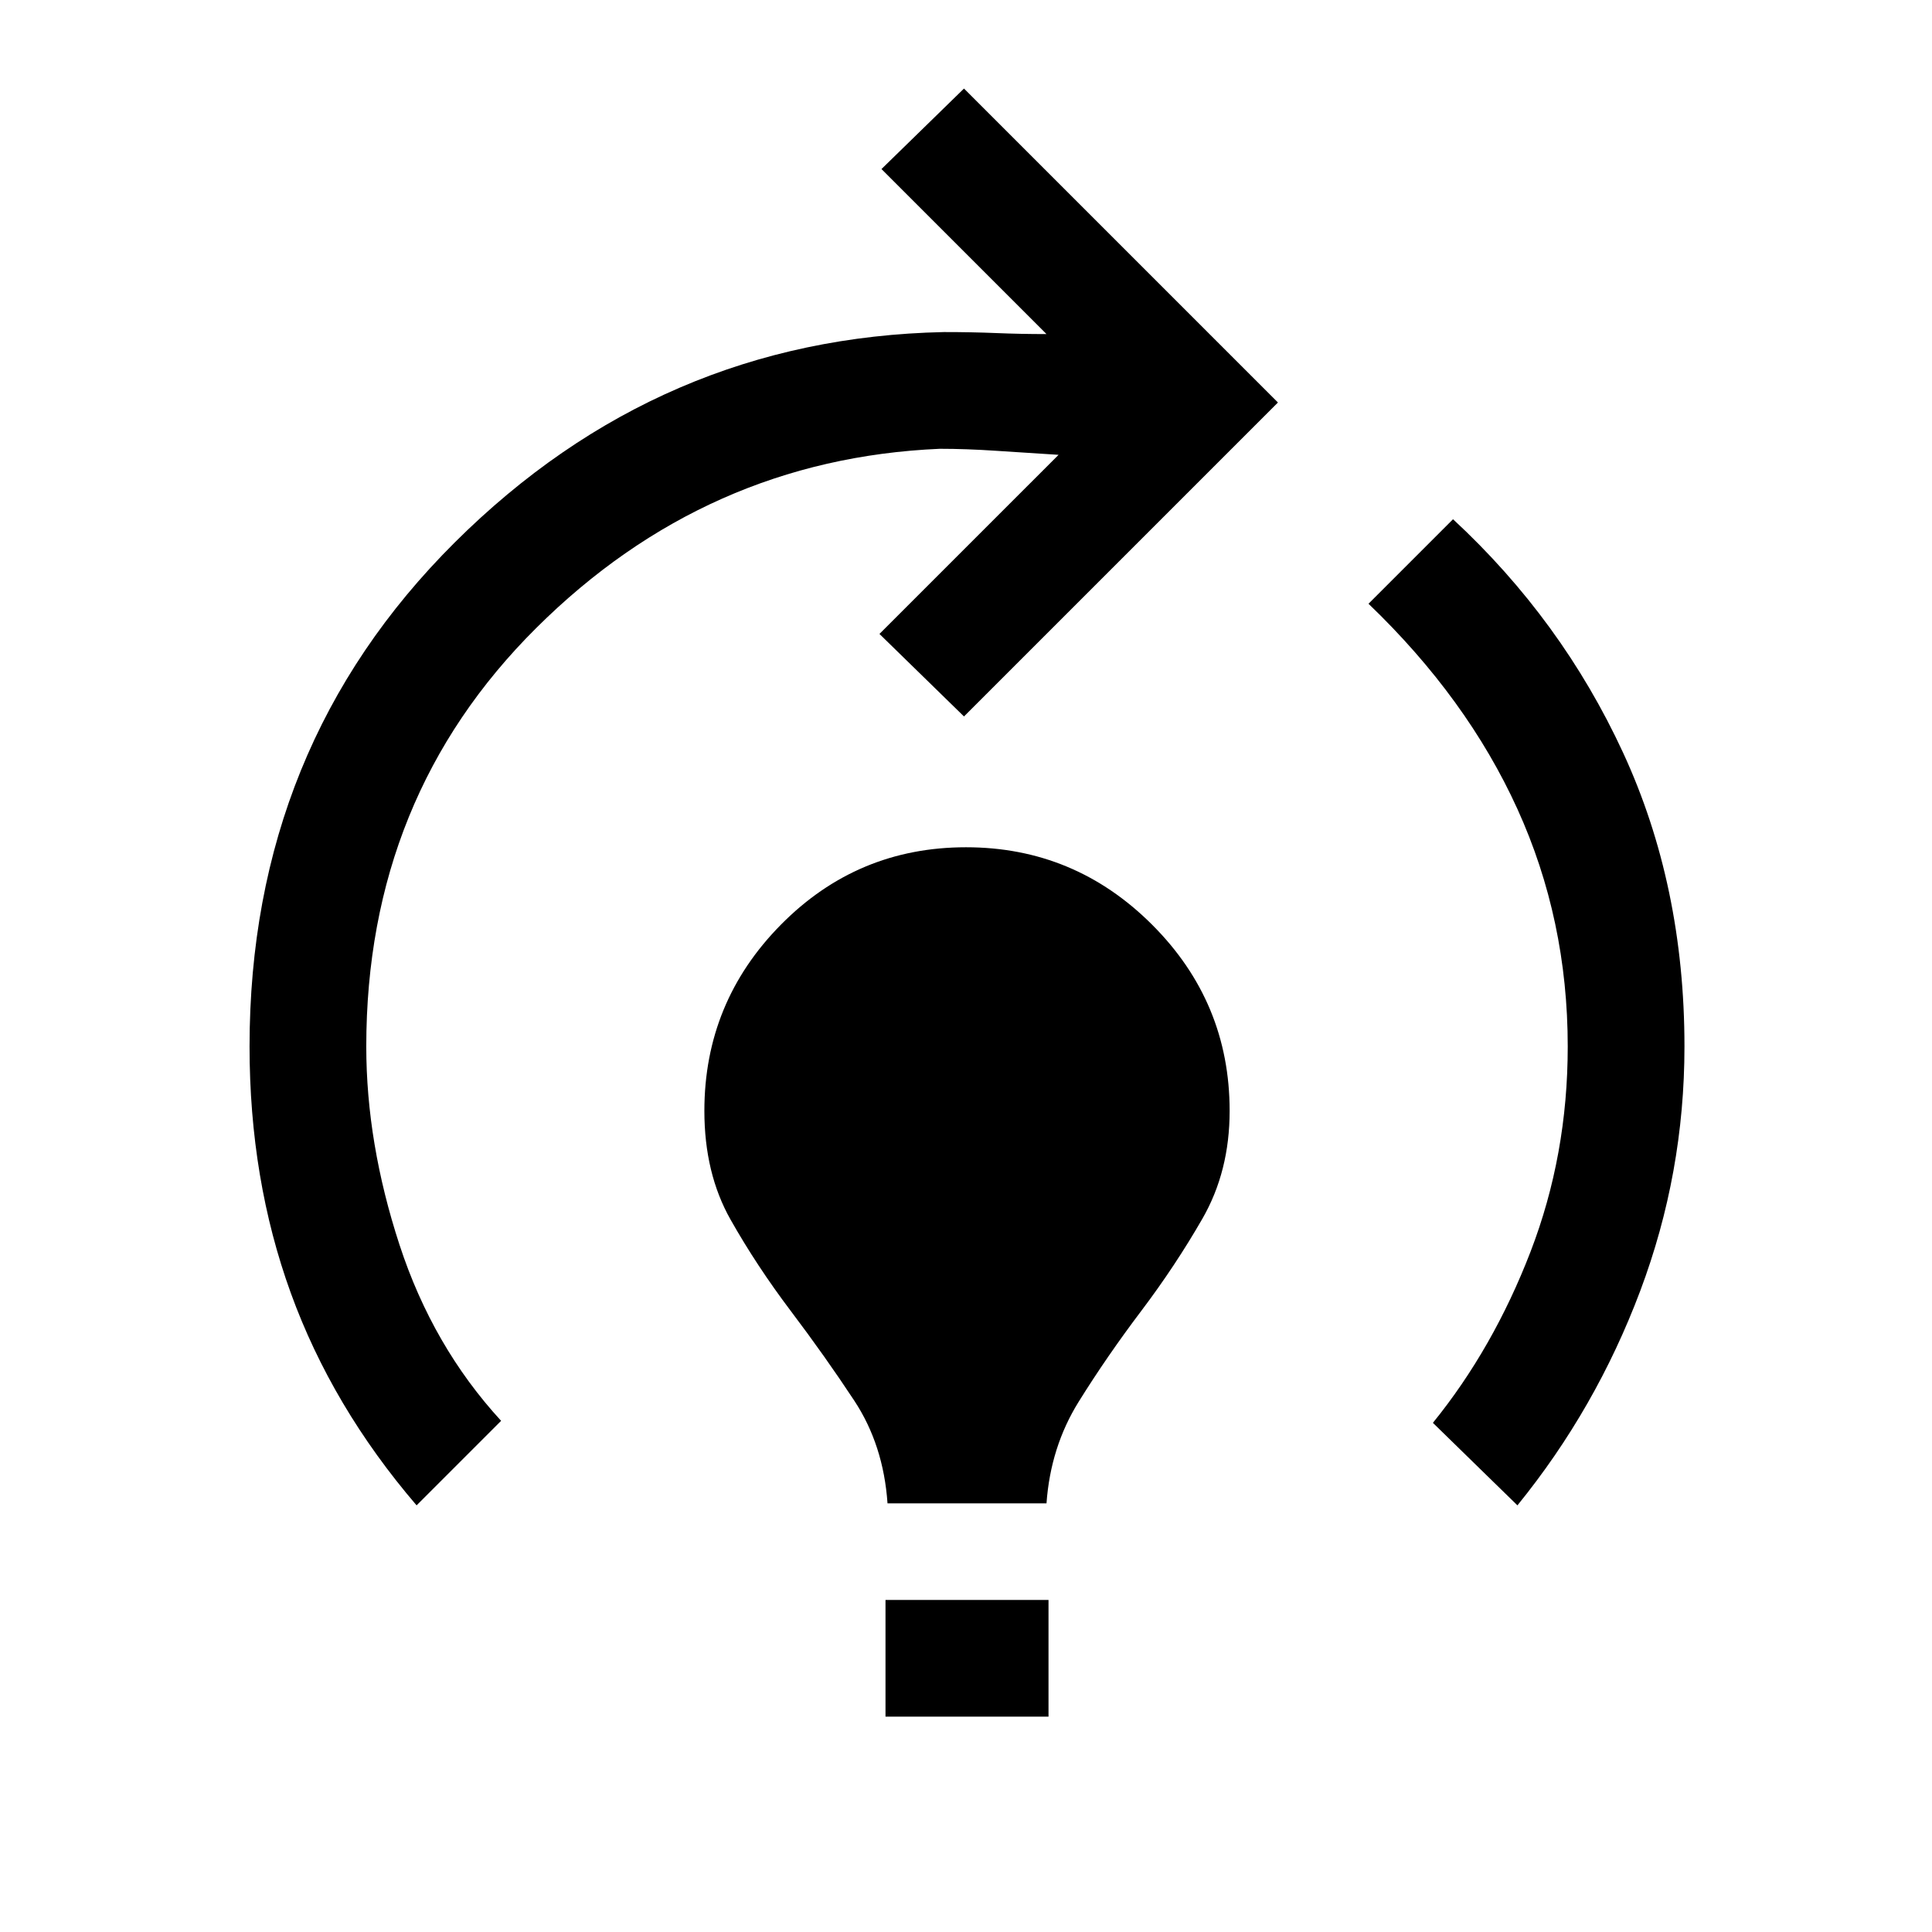 <svg xmlns="http://www.w3.org/2000/svg" height="48" width="48"><path d="M22.05 37.35Q21.95 35.9 21.225 34.8Q20.5 33.7 19.65 32.575Q18.8 31.45 18.15 30.3Q17.5 29.15 17.5 27.6Q17.5 24.9 19.4 22.975Q21.3 21.05 24 21.05Q26.7 21.05 28.625 22.975Q30.55 24.9 30.55 27.6Q30.55 29.1 29.875 30.275Q29.2 31.45 28.35 32.575Q27.5 33.7 26.8 34.825Q26.1 35.95 26 37.35ZM22 42.65V39.75H26.05V42.65ZM37.7 37.4 35.6 35.35Q37.1 33.5 38.025 31.1Q38.95 28.7 38.95 26Q38.95 22.85 37.7 20.1Q36.45 17.35 34 15L36.1 12.9Q38.8 15.4 40.325 18.7Q41.85 22 41.85 26Q41.85 29.15 40.75 32.075Q39.65 35 37.7 37.4ZM10.35 37.4Q8.25 34.95 7.225 32.125Q6.2 29.3 6.2 26Q6.2 18.55 11.3 13.475Q16.4 8.4 23.45 8.25Q24.15 8.25 24.75 8.275Q25.35 8.3 26 8.3L21.9 4.2L23.95 2.2L31.75 10L23.95 17.8L21.85 15.75L26.3 11.3Q25.5 11.25 24.75 11.2Q24 11.15 23.35 11.15Q17.55 11.4 13.325 15.6Q9.1 19.8 9.1 26Q9.1 28.4 9.925 30.925Q10.75 33.45 12.45 35.3Z"/></svg>